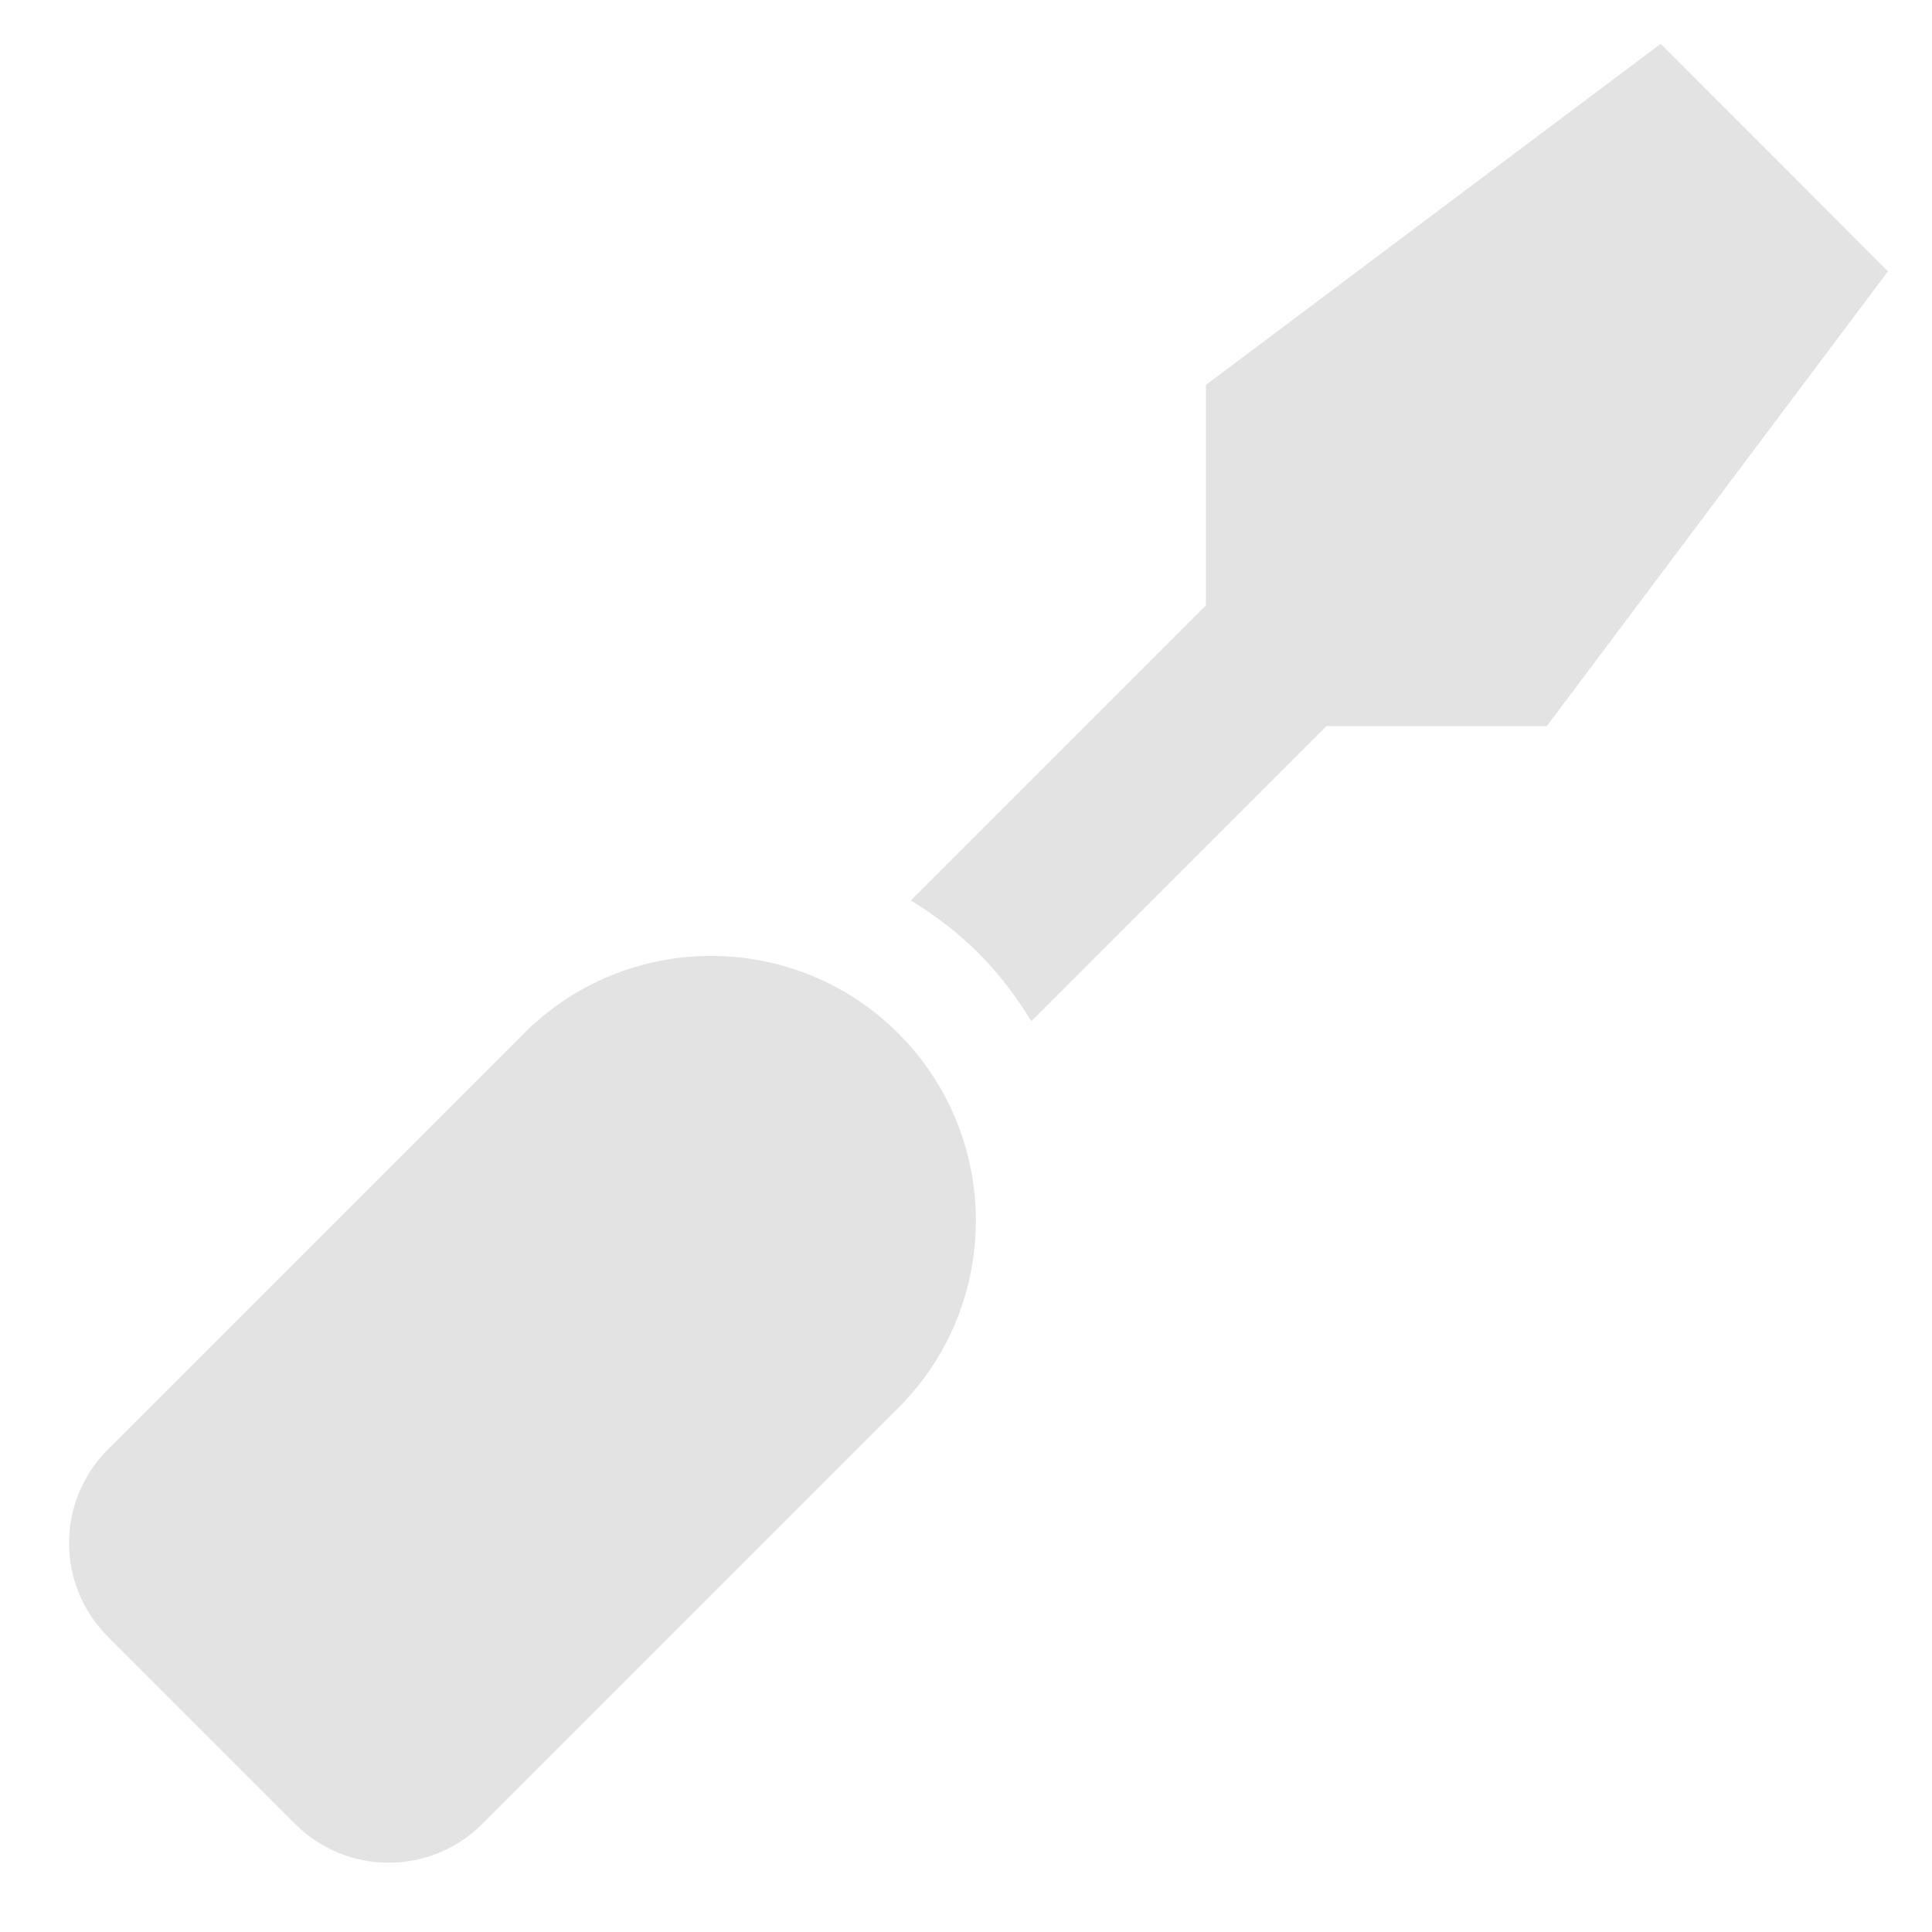 <?xml version="1.0" encoding="UTF-8" standalone="no"?>
<!-- Created with Inkscape (http://www.inkscape.org/) -->

<svg
   xmlns:dc="http://purl.org/dc/elements/1.1/"
   xmlns:cc="http://creativecommons.org/ns#"
   xmlns:rdf="http://www.w3.org/1999/02/22-rdf-syntax-ns#"
   xmlns:svg="http://www.w3.org/2000/svg"
   xmlns="http://www.w3.org/2000/svg"
   xmlns:sodipodi="http://sodipodi.sourceforge.net/DTD/sodipodi-0.dtd"
   xmlns:inkscape="http://www.inkscape.org/namespaces/inkscape"
   width="32"
   height="32"
   viewBox="0 0 8.467 8.467"
   version="1.1"
   id="svg823"
   inkscape:version="0.92.4 (5da689c313, 2019-01-14)"
   sodipodi:docname="screwdriver.svg"
   inkscape:export-filename="C:\DEV_SRC\RxUI\Icons\shared\18w\w18_screwdriver_l.png"
   inkscape:export-xdpi="54"
   inkscape:export-ydpi="54">
  <defs
     id="defs817" />
  <sodipodi:namedview
     id="base"
     pagecolor="#ffffff"
     bordercolor="#666666"
     borderopacity="1.0"
     inkscape:pageopacity="0.0"
     inkscape:pageshadow="2"
     inkscape:zoom="7.9195959"
     inkscape:cx="13.429722"
     inkscape:cy="24.01291"
     inkscape:document-units="mm"
     inkscape:current-layer="layer1"
     showgrid="false"
     units="px"
     inkscape:window-width="1920"
     inkscape:window-height="1137"
     inkscape:window-x="-8"
     inkscape:window-y="-8"
     inkscape:window-maximized="1" />
  <g
     inkscape:label="Calque 1"
     inkscape:groupmode="layer"
     id="layer1"
     transform="translate(0,-288.533)">
    <path
       inkscape:connector-curvature="0"
       d="m 7.278,288.725 -1.993,1.495 v 0.966 l -1.293,1.293 c 0.106,0.066 0.207,0.141 0.297,0.232 0.09,0.09 0.165,0.191 0.231,0.297 l 1.293,-1.293 h 0.966 l 1.495,-1.993 z m -4.982,4.337 -1.823,1.823 c -0.227,0.227 -0.227,0.594 0,0.821 l 0.82,0.82 c 0.227,0.227 0.594,0.227 0.821,0 l 1.823,-1.823 c 0.453,-0.453 0.453,-1.188 0,-1.641 -0.453,-0.453 -1.188,-0.453 -1.641,0 z"
       id="path2"
       style="stroke-width:0.016;fill:#e3e3e3;fill-opacity:1"
       inkscape:export-filename="C:\DEV_SRC\RxUI\Icons\shared\18w\w18_screwdriver_l.png"
       inkscape:export-xdpi="54"
       inkscape:export-ydpi="54" />
  </g>
</svg>
